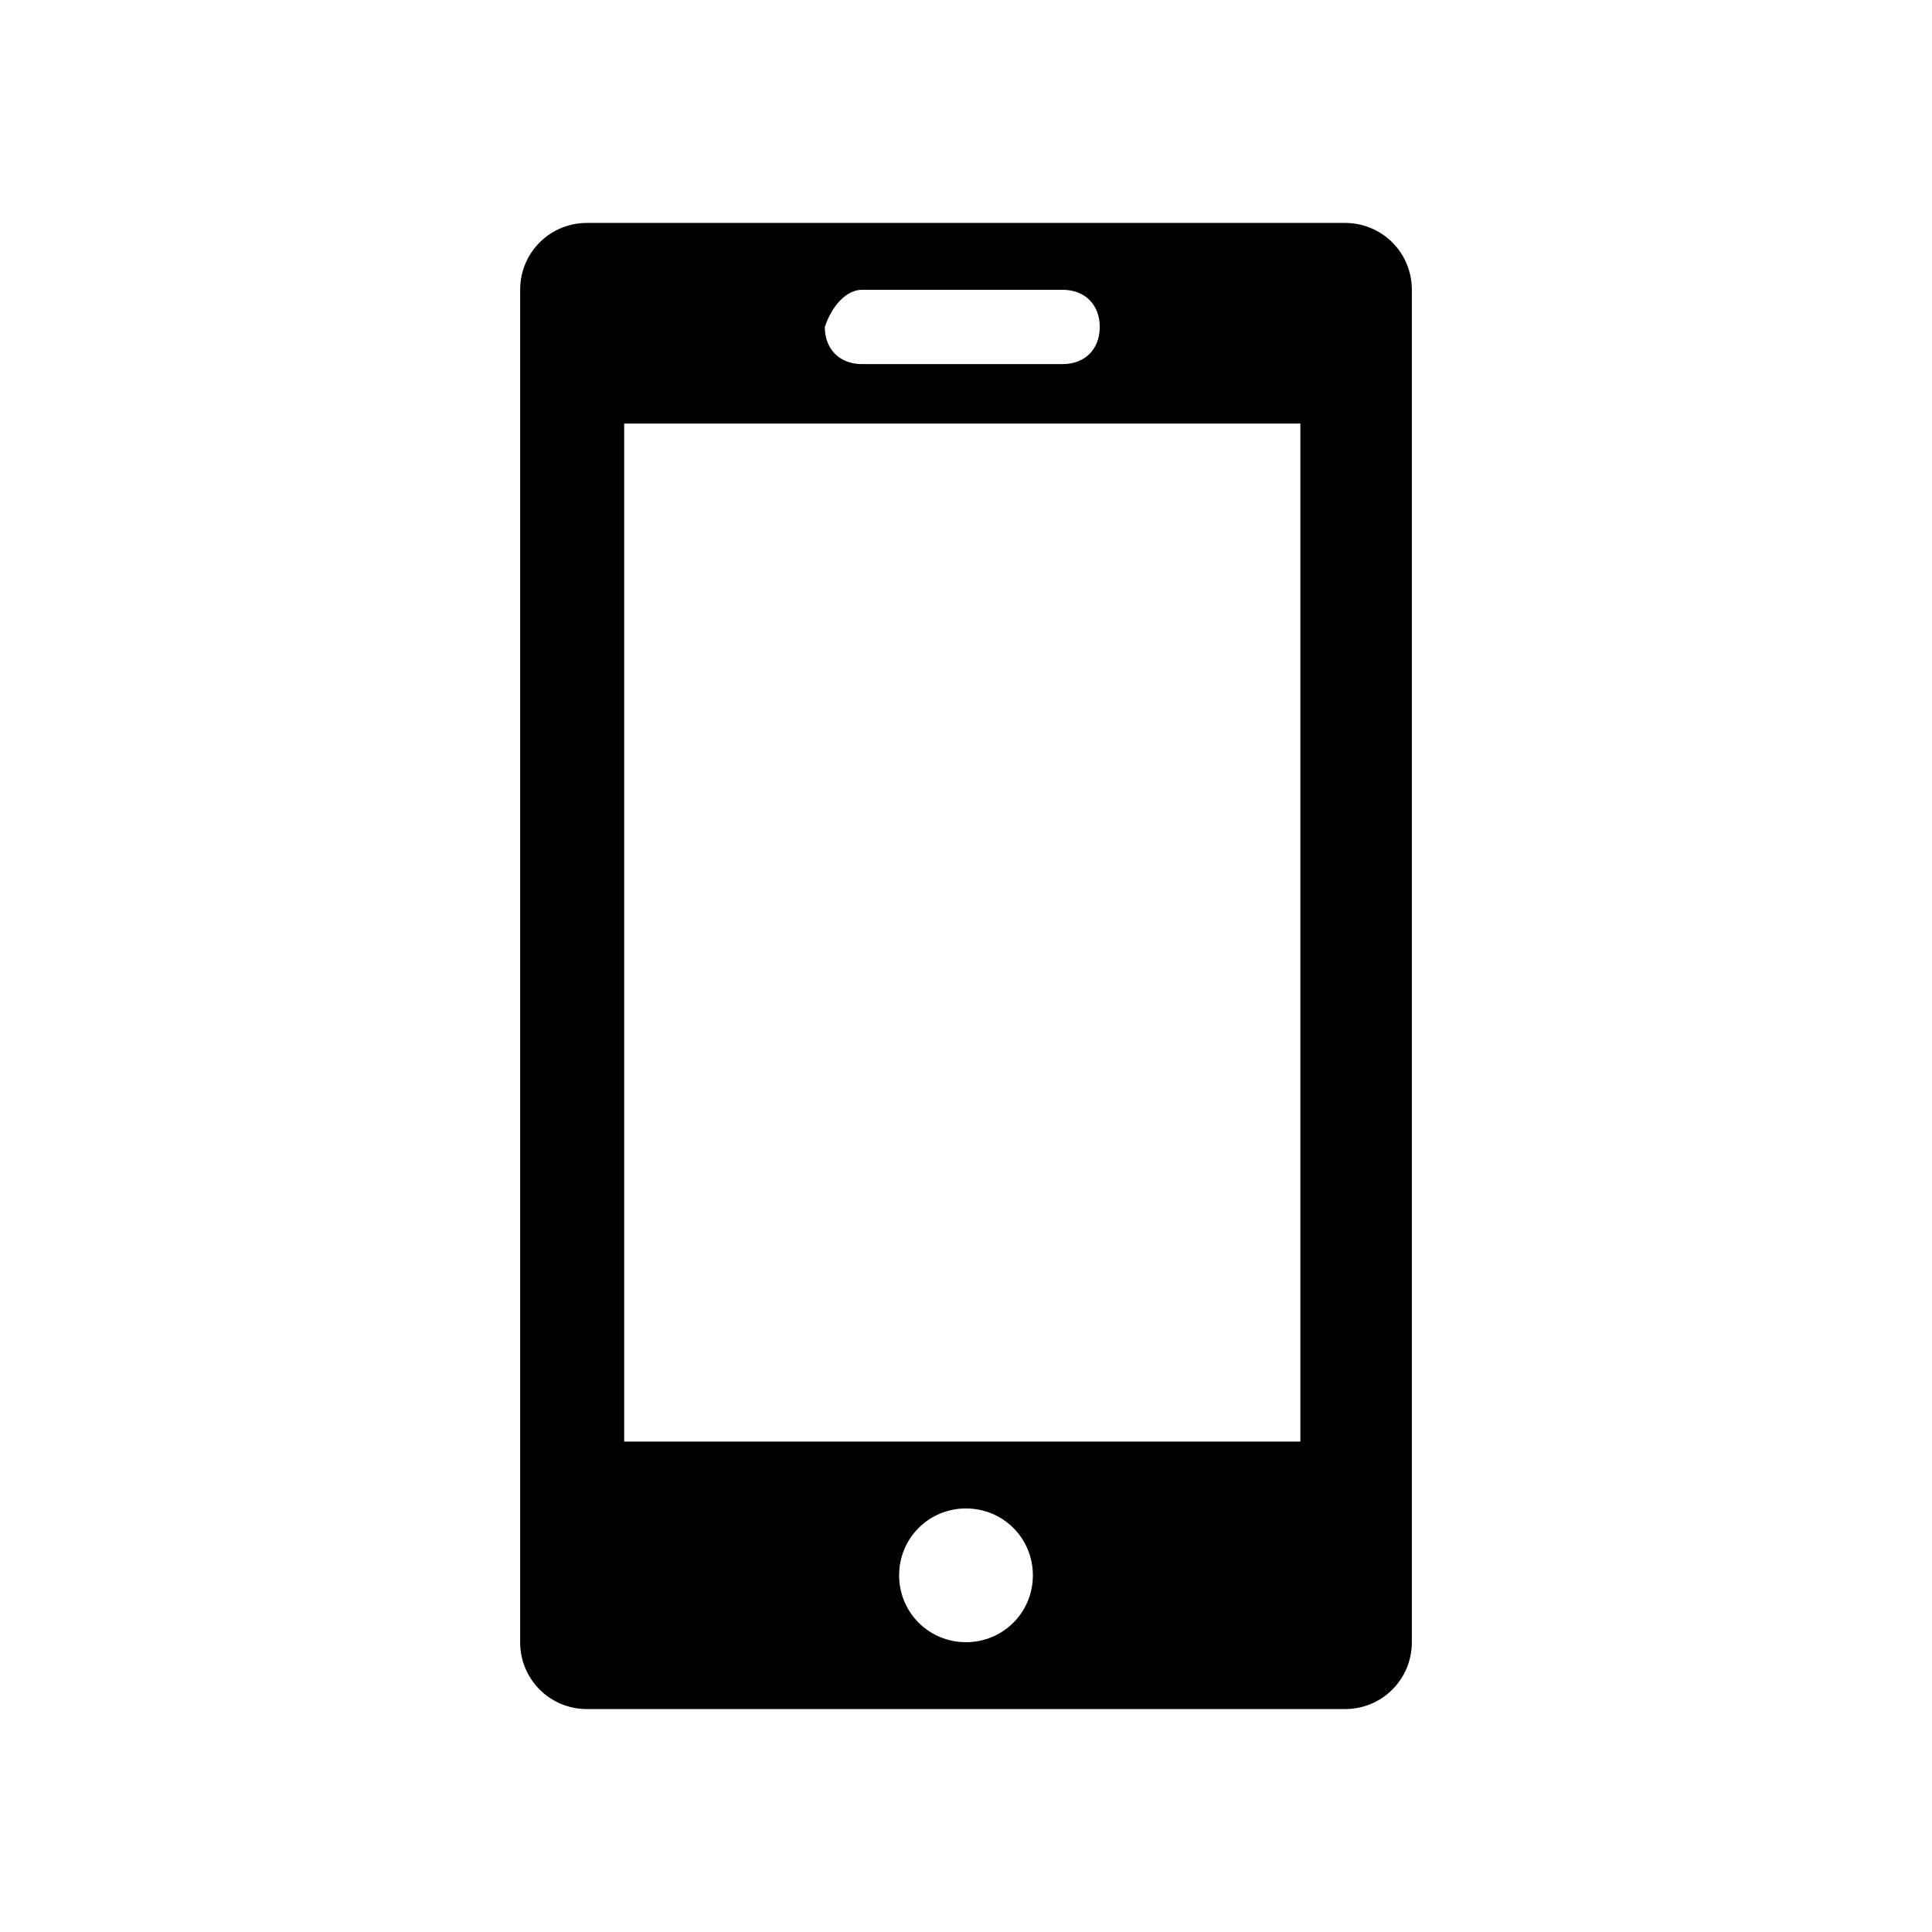 <svg width="26" height="26" viewBox="0 0 26 26" fill="none" xmlns="http://www.w3.org/2000/svg">
<path d="M18.1 3H7.9C7.4 3 7 3.4 7 3.9V22.1C7 22.6 7.4 23 7.9 23H18.1C18.6 23 19 22.6 19 22.1V3.9C19 3.4 18.6 3 18.1 3ZM11.6 3.9H14.3C14.6 3.9 14.8 4.1 14.8 4.4C14.8 4.7 14.6 4.9 14.3 4.9H11.6C11.3 4.9 11.1 4.7 11.1 4.4C11.2 4.1 11.4 3.9 11.6 3.9ZM13 22.1C12.5 22.1 12.1 21.7 12.1 21.2C12.1 20.7 12.5 20.3 13 20.3C13.5 20.3 13.9 20.7 13.9 21.2C13.9 21.7 13.5 22.1 13 22.1ZM17.5 19.4H8.4V5.7H17.5V19.4Z" fill="black"/>
</svg>
